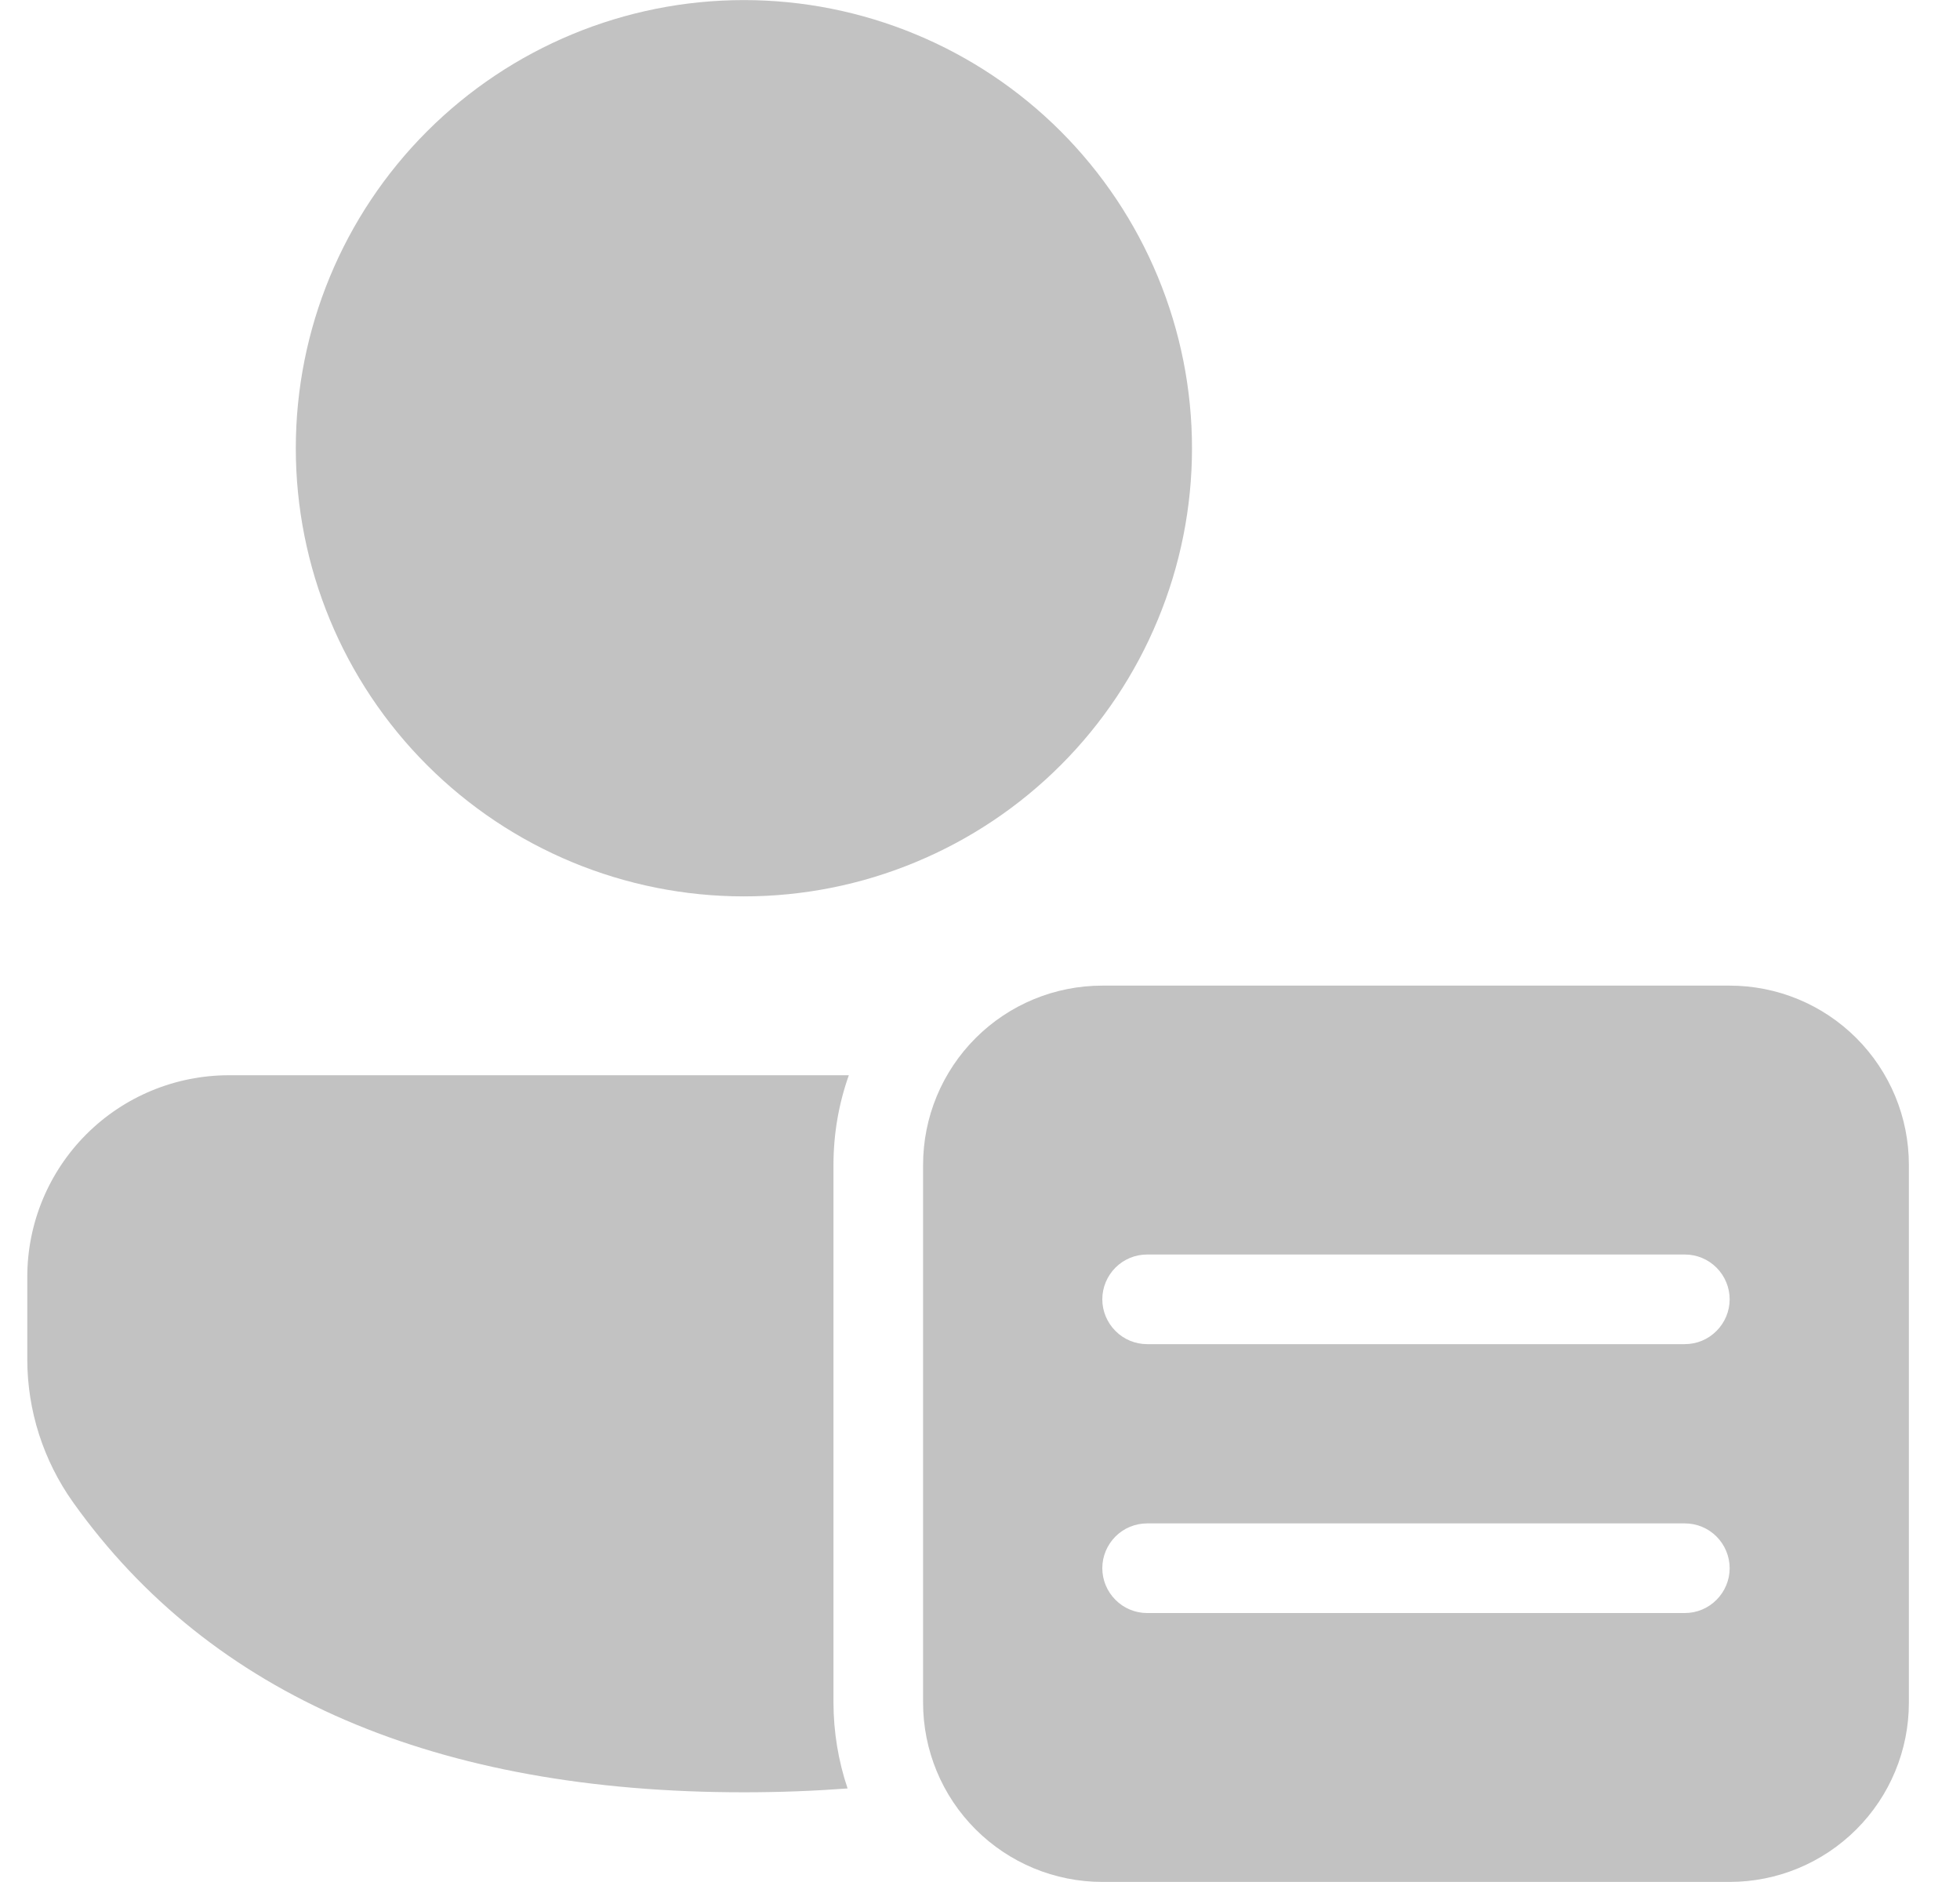 <svg width="25" height="24" viewBox="0 0 25 24" fill="none" xmlns="http://www.w3.org/2000/svg">
<path d="M10.631 14.855C10.631 14.455 10.7 14.069 10.827 13.712H2.919C2.237 13.712 1.583 13.983 1.101 14.465C0.619 14.947 0.348 15.601 0.348 16.284V17.334C0.348 17.988 0.553 18.625 0.932 19.158C2.694 21.632 5.579 22.856 9.488 22.856C9.943 22.856 10.383 22.839 10.811 22.807C10.692 22.454 10.632 22.085 10.631 21.713V14.855ZM9.488 0.001C10.239 0.001 10.982 0.149 11.675 0.436C12.369 0.723 12.999 1.144 13.53 1.675C14.06 2.206 14.481 2.836 14.768 3.529C15.056 4.223 15.204 4.966 15.204 5.716C15.204 6.467 15.056 7.21 14.768 7.903C14.481 8.597 14.06 9.227 13.53 9.757C12.999 10.288 12.369 10.709 11.675 10.996C10.982 11.284 10.239 11.431 9.488 11.431C7.973 11.431 6.519 10.829 5.447 9.757C4.375 8.686 3.773 7.232 3.773 5.716C3.773 4.2 4.375 2.747 5.447 1.675C6.519 0.603 7.973 0.001 9.488 0.001ZM11.774 14.855C11.774 14.248 12.015 13.667 12.444 13.238C12.873 12.809 13.454 12.569 14.06 12.569H22.062C22.668 12.569 23.249 12.809 23.678 13.238C24.107 13.667 24.348 14.248 24.348 14.855V21.713C24.348 22.319 24.107 22.901 23.678 23.329C23.249 23.758 22.668 23.999 22.062 23.999H14.06C13.454 23.999 12.873 23.758 12.444 23.329C12.015 22.901 11.774 22.319 11.774 21.713V14.855ZM14.632 15.998C14.48 15.998 14.335 16.058 14.228 16.165C14.121 16.272 14.06 16.418 14.06 16.569C14.06 16.721 14.121 16.866 14.228 16.973C14.335 17.081 14.48 17.141 14.632 17.141H21.49C21.642 17.141 21.787 17.081 21.894 16.973C22.001 16.866 22.062 16.721 22.062 16.569C22.062 16.418 22.001 16.272 21.894 16.165C21.787 16.058 21.642 15.998 21.49 15.998H14.632ZM14.632 19.427C14.48 19.427 14.335 19.487 14.228 19.594C14.121 19.701 14.06 19.847 14.06 19.998C14.06 20.15 14.121 20.295 14.228 20.402C14.335 20.51 14.48 20.57 14.632 20.57H21.49C21.642 20.57 21.787 20.51 21.894 20.402C22.001 20.295 22.062 20.15 22.062 19.998C22.062 19.847 22.001 19.701 21.894 19.594C21.787 19.487 21.642 19.427 21.49 19.427H14.632Z" fill="#C2C2C2"/>
</svg>
